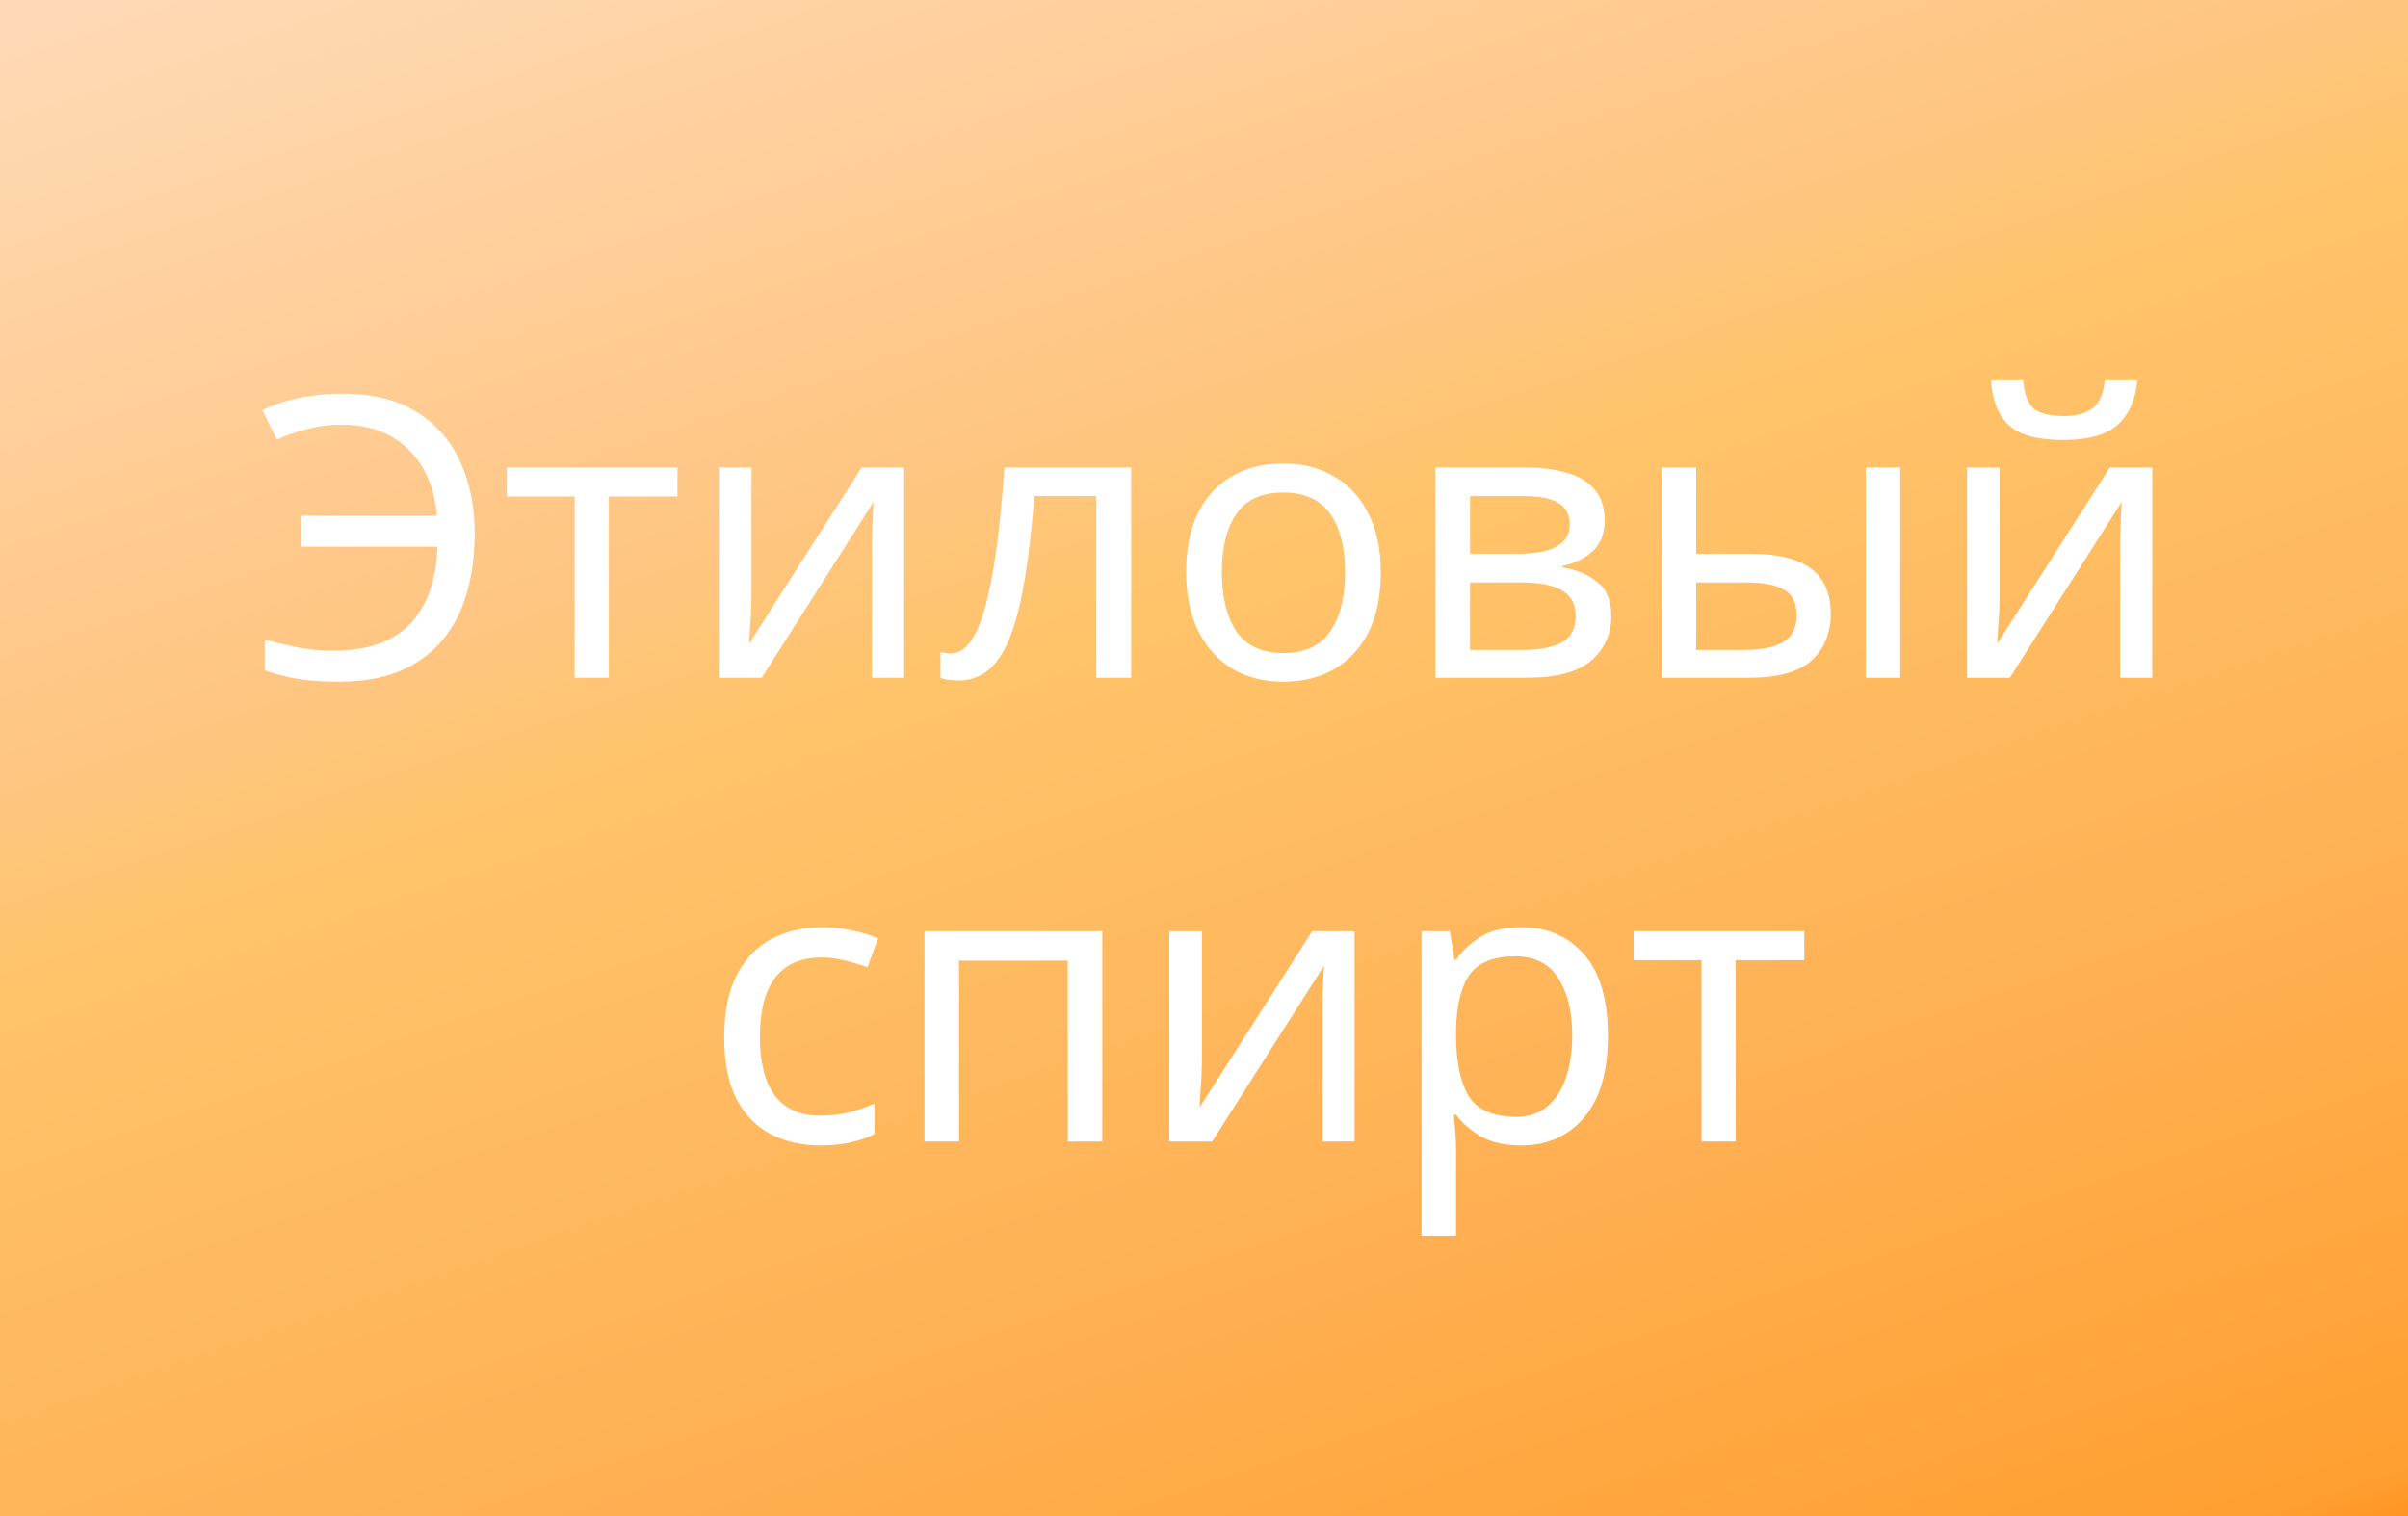<svg width="135" height="85" viewBox="0 0 135 85" fill="none" xmlns="http://www.w3.org/2000/svg">
<g filter="url(#filter0_ii)">
<path d="M135 0H0V85H135V0Z" fill="url(#paint0_linear)"/>
</g>
<path d="M19.154 23.81C18.421 23.81 17.753 23.898 17.152 24.074C16.55 24.235 16.008 24.426 15.524 24.646L14.71 22.996C15.311 22.703 16 22.475 16.778 22.314C17.555 22.153 18.355 22.072 19.176 22.072C20.863 22.072 22.248 22.409 23.334 23.084C24.434 23.759 25.255 24.69 25.798 25.878C26.34 27.051 26.612 28.386 26.612 29.882C26.612 31.598 26.333 33.079 25.776 34.326C25.218 35.573 24.375 36.533 23.246 37.208C22.131 37.883 20.723 38.22 19.022 38.22C18.113 38.22 17.343 38.169 16.712 38.066C16.081 37.963 15.458 37.802 14.842 37.582V35.866C15.458 36.027 16.081 36.174 16.712 36.306C17.343 36.423 18.01 36.482 18.714 36.482C20.606 36.482 22.029 35.983 22.982 34.986C23.95 33.974 24.463 32.529 24.522 30.652H16.888V28.914H24.5C24.353 27.301 23.803 26.047 22.85 25.152C21.911 24.257 20.679 23.81 19.154 23.81ZM37.982 27.836H34.132V38H32.218V27.836H28.412V26.208H37.982V27.836ZM42.131 33.402C42.131 33.578 42.123 33.842 42.109 34.194C42.094 34.546 42.072 34.898 42.043 35.25C42.028 35.602 42.013 35.881 41.999 36.086L48.313 26.208H50.689V38H48.885V31.048C48.885 30.813 48.885 30.505 48.885 30.124C48.899 29.743 48.914 29.369 48.929 29.002C48.943 28.621 48.958 28.335 48.973 28.144L42.703 38H40.305V26.208H42.131V33.402ZM63.417 38H61.459V27.814H57.983C57.793 30.293 57.529 32.295 57.191 33.82C56.854 35.331 56.407 36.431 55.849 37.12C55.292 37.809 54.588 38.154 53.737 38.154C53.547 38.154 53.356 38.139 53.165 38.11C52.989 38.095 52.843 38.059 52.725 38V36.548C52.813 36.577 52.909 36.599 53.011 36.614C53.114 36.629 53.217 36.636 53.319 36.636C54.111 36.636 54.742 35.793 55.211 34.106C55.695 32.419 56.062 29.787 56.311 26.208H63.417V38ZM77.412 32.082C77.412 34.033 76.913 35.543 75.916 36.614C74.933 37.685 73.599 38.22 71.912 38.22C70.871 38.22 69.939 37.985 69.118 37.516C68.311 37.032 67.673 36.335 67.204 35.426C66.735 34.502 66.5 33.387 66.5 32.082C66.5 30.131 66.991 28.628 67.974 27.572C68.957 26.516 70.291 25.988 71.978 25.988C73.049 25.988 73.987 26.23 74.794 26.714C75.615 27.183 76.253 27.873 76.708 28.782C77.177 29.677 77.412 30.777 77.412 32.082ZM68.502 32.082C68.502 33.475 68.773 34.583 69.316 35.404C69.873 36.211 70.753 36.614 71.956 36.614C73.144 36.614 74.017 36.211 74.574 35.404C75.131 34.583 75.41 33.475 75.41 32.082C75.41 30.689 75.131 29.596 74.574 28.804C74.017 28.012 73.137 27.616 71.934 27.616C70.731 27.616 69.859 28.012 69.316 28.804C68.773 29.596 68.502 30.689 68.502 32.082ZM89.962 29.178C89.962 29.911 89.742 30.483 89.302 30.894C88.862 31.305 88.298 31.583 87.608 31.73V31.818C88.342 31.921 88.98 32.185 89.522 32.61C90.065 33.021 90.336 33.666 90.336 34.546C90.336 35.543 89.962 36.372 89.214 37.032C88.481 37.677 87.264 38 85.562 38H80.48V26.208H85.54C86.376 26.208 87.124 26.303 87.784 26.494C88.459 26.67 88.987 26.978 89.368 27.418C89.764 27.843 89.962 28.43 89.962 29.178ZM88.004 29.42C88.004 28.863 87.799 28.459 87.388 28.21C86.992 27.946 86.34 27.814 85.43 27.814H82.416V31.048H85.078C87.029 31.048 88.004 30.505 88.004 29.42ZM88.334 34.546C88.334 33.871 88.078 33.387 87.564 33.094C87.051 32.801 86.296 32.654 85.298 32.654H82.416V36.438H85.342C86.31 36.438 87.051 36.299 87.564 36.02C88.078 35.727 88.334 35.235 88.334 34.546ZM93.156 38V26.208H95.092V31.048H98.15C99.675 31.048 100.805 31.327 101.538 31.884C102.271 32.441 102.638 33.277 102.638 34.392C102.638 35.492 102.279 36.372 101.56 37.032C100.841 37.677 99.675 38 98.062 38H93.156ZM104.596 38V26.208H106.532V38H104.596ZM97.886 36.438C98.722 36.438 99.404 36.299 99.932 36.02C100.46 35.727 100.724 35.221 100.724 34.502C100.724 33.783 100.482 33.299 99.998 33.05C99.514 32.786 98.817 32.654 97.908 32.654H95.092V36.438H97.886ZM119.827 21.324C119.725 22.424 119.351 23.26 118.705 23.832C118.075 24.389 117.063 24.668 115.669 24.668C114.232 24.668 113.213 24.389 112.611 23.832C112.025 23.275 111.695 22.439 111.621 21.324H113.425C113.499 22.116 113.704 22.651 114.041 22.93C114.393 23.194 114.951 23.326 115.713 23.326C116.388 23.326 116.916 23.187 117.297 22.908C117.693 22.615 117.928 22.087 118.001 21.324H119.827ZM112.105 33.402C112.105 33.578 112.098 33.842 112.083 34.194C112.069 34.546 112.047 34.898 112.017 35.25C112.003 35.602 111.988 35.881 111.973 36.086L118.287 26.208H120.663V38H118.859V31.048C118.859 30.813 118.859 30.505 118.859 30.124C118.874 29.743 118.889 29.369 118.903 29.002C118.918 28.621 118.933 28.335 118.947 28.144L112.677 38H110.279V26.208H112.105V33.402ZM45.991 64.22C44.949 64.22 44.018 64.007 43.197 63.582C42.39 63.157 41.752 62.497 41.283 61.602C40.828 60.707 40.601 59.563 40.601 58.17C40.601 56.718 40.843 55.537 41.327 54.628C41.811 53.719 42.463 53.051 43.285 52.626C44.121 52.201 45.067 51.988 46.123 51.988C46.724 51.988 47.303 52.054 47.861 52.186C48.418 52.303 48.873 52.45 49.225 52.626L48.631 54.232C48.279 54.1 47.868 53.975 47.399 53.858C46.929 53.741 46.489 53.682 46.079 53.682C43.761 53.682 42.603 55.171 42.603 58.148C42.603 59.571 42.881 60.663 43.439 61.426C44.011 62.174 44.854 62.548 45.969 62.548C46.614 62.548 47.179 62.482 47.663 62.35C48.161 62.218 48.616 62.057 49.027 61.866V63.582C48.631 63.787 48.191 63.941 47.707 64.044C47.237 64.161 46.665 64.22 45.991 64.22ZM61.797 52.208V64H59.861V53.858H53.767V64H51.831V52.208H61.797ZM67.385 59.402C67.385 59.578 67.378 59.842 67.364 60.194C67.349 60.546 67.327 60.898 67.297 61.25C67.283 61.602 67.268 61.881 67.254 62.086L73.567 52.208H75.944V64H74.139V57.048C74.139 56.813 74.139 56.505 74.139 56.124C74.154 55.743 74.169 55.369 74.183 55.002C74.198 54.621 74.213 54.335 74.228 54.144L67.957 64H65.559V52.208H67.385V59.402ZM85.306 51.988C86.758 51.988 87.924 52.494 88.804 53.506C89.699 54.518 90.146 56.043 90.146 58.082C90.146 60.091 89.699 61.617 88.804 62.658C87.924 63.699 86.751 64.22 85.284 64.22C84.375 64.22 83.62 64.051 83.018 63.714C82.431 63.362 81.969 62.959 81.632 62.504H81.5C81.529 62.753 81.559 63.069 81.588 63.45C81.618 63.831 81.632 64.161 81.632 64.44V69.28H79.696V52.208H81.28L81.544 53.814H81.632C81.984 53.301 82.446 52.868 83.018 52.516C83.59 52.164 84.353 51.988 85.306 51.988ZM84.954 53.616C83.751 53.616 82.901 53.953 82.402 54.628C81.918 55.303 81.662 56.329 81.632 57.708V58.082C81.632 59.534 81.867 60.656 82.336 61.448C82.82 62.225 83.707 62.614 84.998 62.614C85.717 62.614 86.303 62.416 86.758 62.02C87.228 61.624 87.572 61.089 87.792 60.414C88.027 59.725 88.144 58.94 88.144 58.06C88.144 56.711 87.88 55.633 87.352 54.826C86.839 54.019 86.04 53.616 84.954 53.616ZM101.156 53.836H97.306V64H95.392V53.836H91.587V52.208H101.156V53.836Z" fill="white"/>
<defs>
<filter id="filter0_ii" x="-5" y="-10" width="145" height="105" filterUnits="userSpaceOnUse" color-interpolation-filters="sRGB">
<feFlood flood-opacity="0" result="BackgroundImageFix"/>
<feBlend mode="normal" in="SourceGraphic" in2="BackgroundImageFix" result="shape"/>
<feColorMatrix in="SourceAlpha" type="matrix" values="0 0 0 0 0 0 0 0 0 0 0 0 0 0 0 0 0 0 127 0" result="hardAlpha"/>
<feOffset dx="-5" dy="-10"/>
<feGaussianBlur stdDeviation="5"/>
<feComposite in2="hardAlpha" operator="arithmetic" k2="-1" k3="1"/>
<feColorMatrix type="matrix" values="0 0 0 0 0 0 0 0 0 0 0 0 0 0 0 0 0 0 0.15 0"/>
<feBlend mode="normal" in2="shape" result="effect1_innerShadow"/>
<feColorMatrix in="SourceAlpha" type="matrix" values="0 0 0 0 0 0 0 0 0 0 0 0 0 0 0 0 0 0 127 0" result="hardAlpha"/>
<feOffset dx="5" dy="10"/>
<feGaussianBlur stdDeviation="5"/>
<feComposite in2="hardAlpha" operator="arithmetic" k2="-1" k3="1"/>
<feColorMatrix type="matrix" values="0 0 0 0 1 0 0 0 0 1 0 0 0 0 1 0 0 0 0.45 0"/>
<feBlend mode="normal" in2="effect1_innerShadow" result="effect2_innerShadow"/>
</filter>
<linearGradient id="paint0_linear" x1="26.502" y1="-6.61" x2="70.041" y2="121.893" gradientUnits="userSpaceOnUse">
<stop stop-color="#FFD9B5"/>
<stop offset="0.293" stop-color="#FFC581"/>
<stop offset="0.367" stop-color="#FFC46B"/>
<stop offset="0.63" stop-color="#FFB155"/>
<stop offset="0.876" stop-color="#FFA031"/>
<stop offset="0.933" stop-color="#FF7F0A"/>
<stop offset="1" stop-color="#FF7A00"/>
</linearGradient>
</defs>
</svg>
